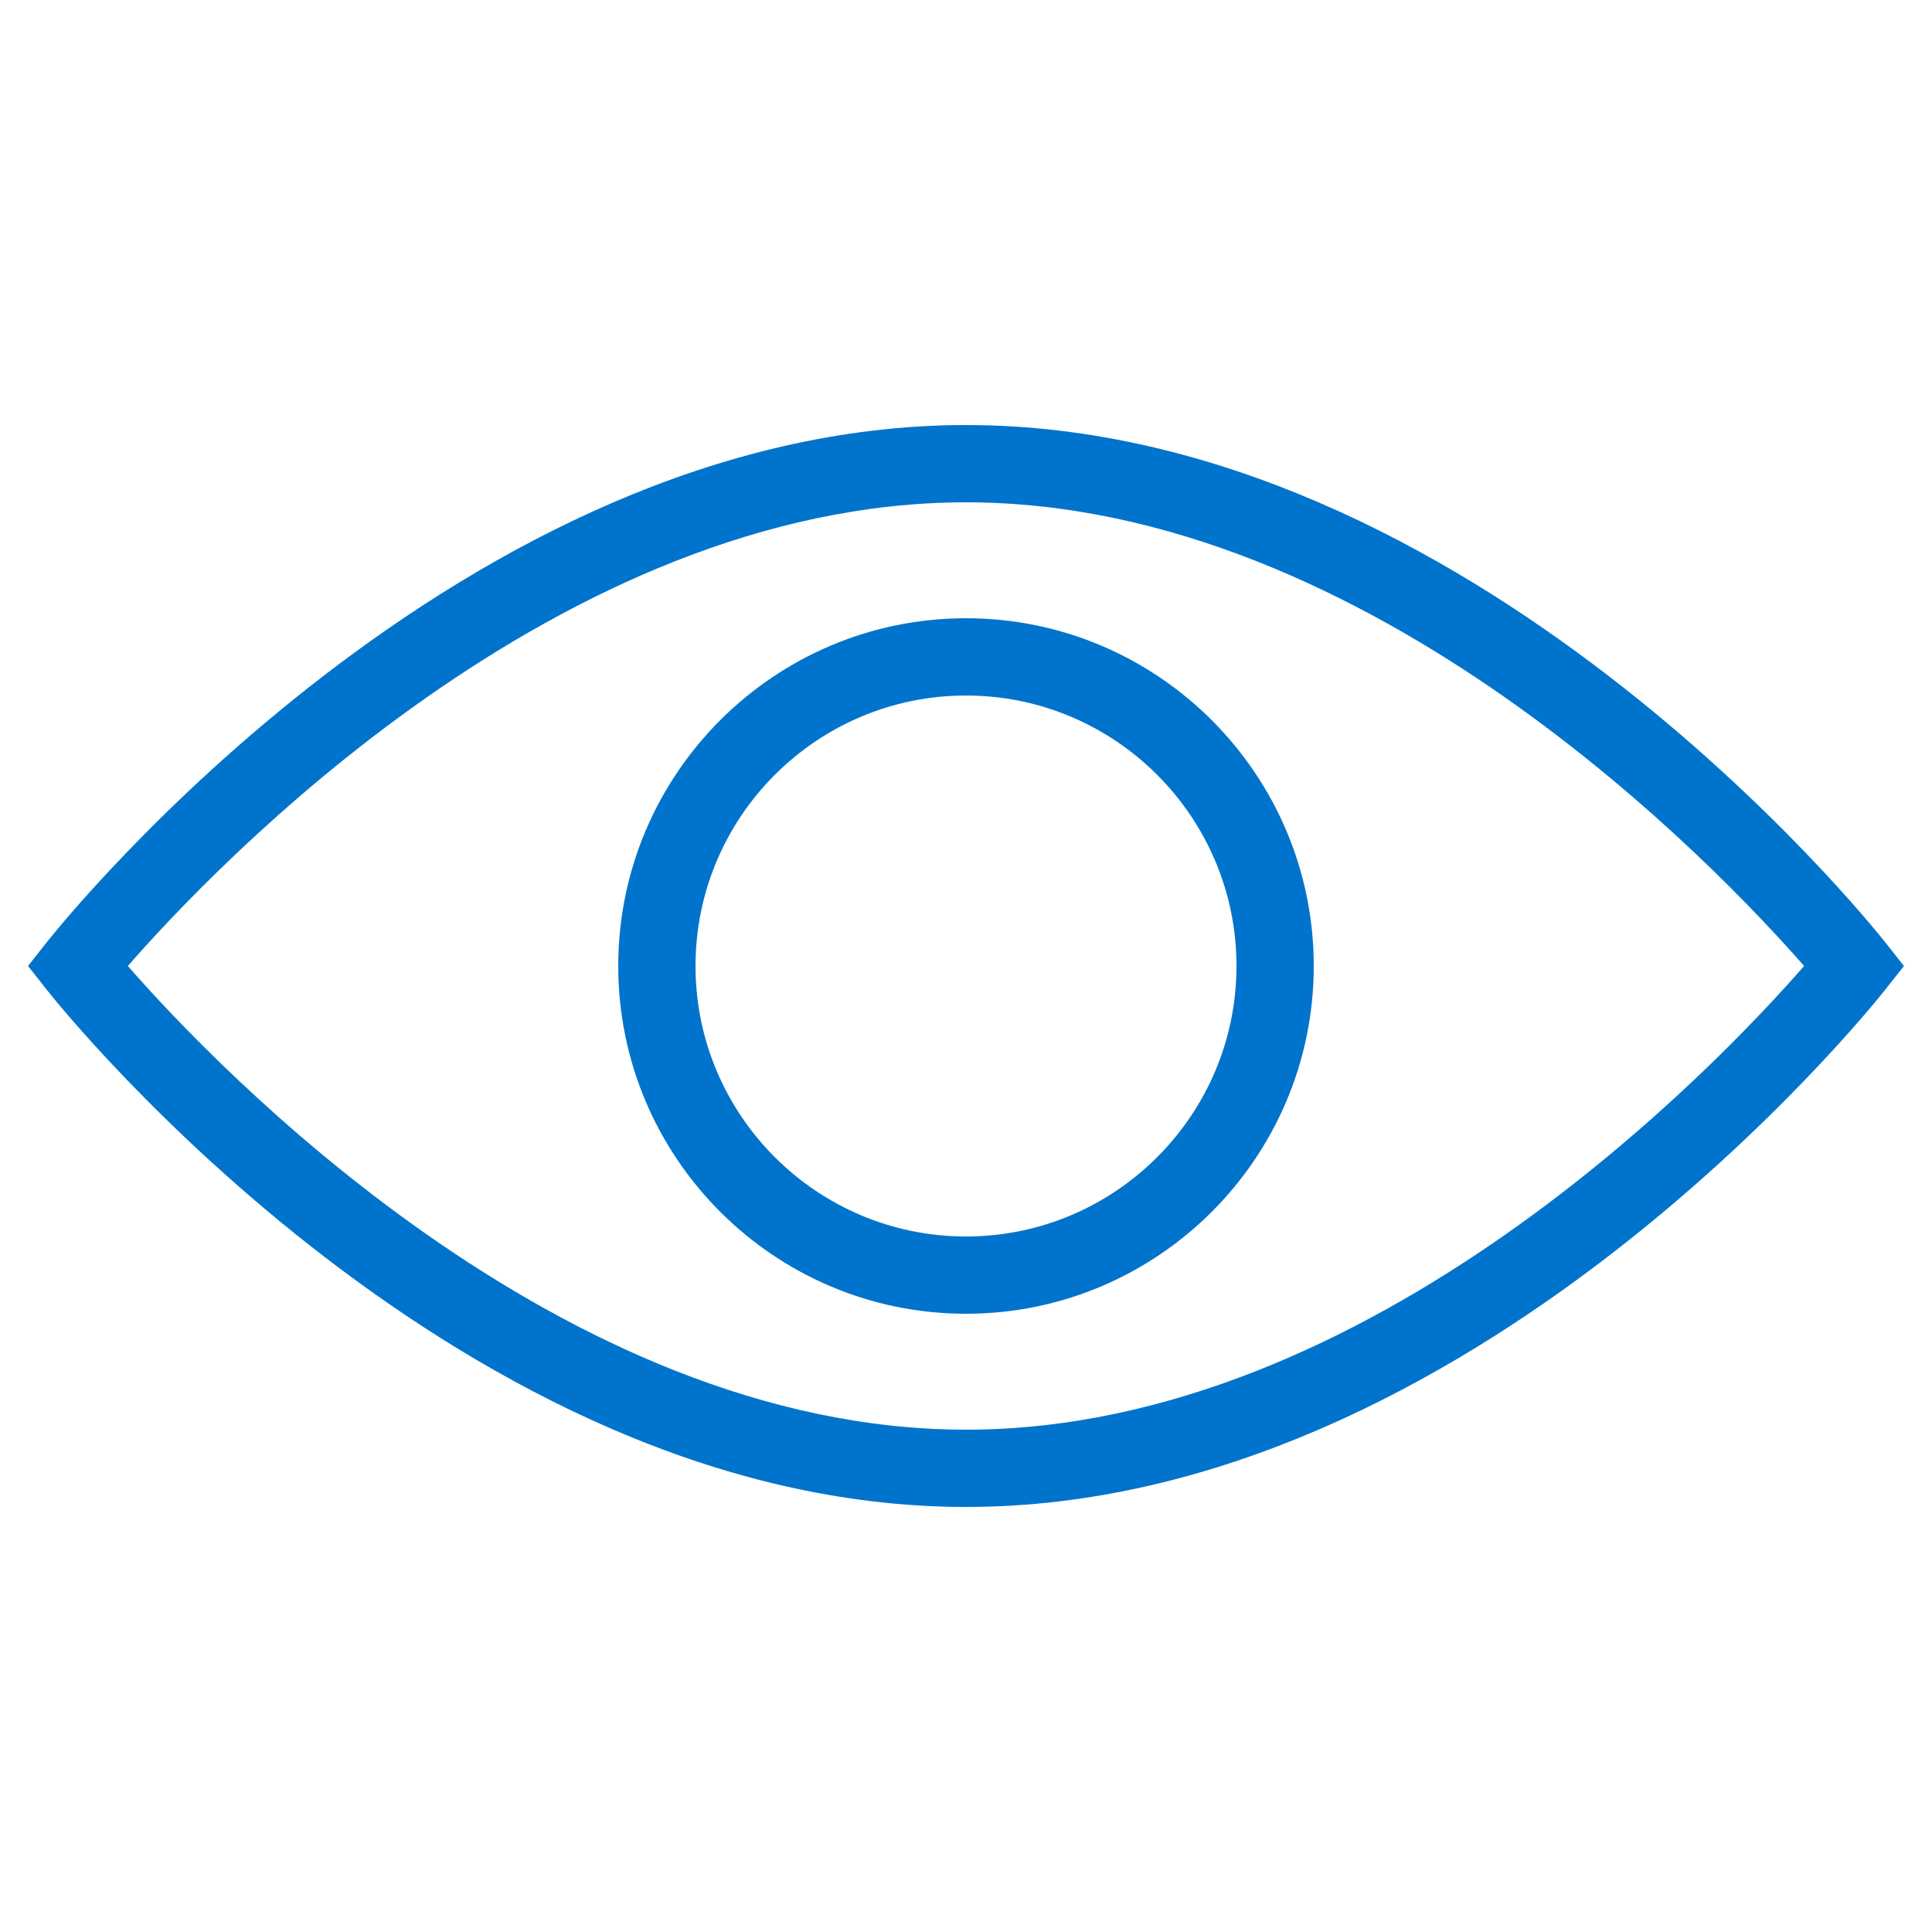 <svg width="24" height="24" viewBox="0 0 24 24" fill="none" xmlns="http://www.w3.org/2000/svg">
<path d="M12 18.72C18.257 18.72 23.209 12.56 23.416 12.298L23.652 12L23.416 11.702C23.209 11.44 18.257 5.28 12 5.28C5.742 5.28 0.791 11.44 0.583 11.702L0.348 12L0.583 12.298C0.791 12.56 5.742 18.72 12 18.72ZM12 6.24C17.037 6.24 21.345 10.781 22.411 12C21.347 13.22 17.044 17.76 12 17.76C6.963 17.76 2.654 13.219 1.588 12C2.653 10.78 6.955 6.24 12 6.24Z" fill="#0074CC"/>
<path d="M12 16.32C14.382 16.32 16.32 14.382 16.32 12C16.32 9.618 14.382 7.68 12 7.68C9.617 7.68 7.68 9.618 7.68 12C7.68 14.382 9.617 16.32 12 16.32ZM12 8.64C13.852 8.64 15.36 10.147 15.36 12C15.36 13.853 13.852 15.36 12 15.36C10.147 15.36 8.64 13.853 8.64 12C8.64 10.147 10.147 8.64 12 8.64Z" fill="#0074CC"/>
</svg>
